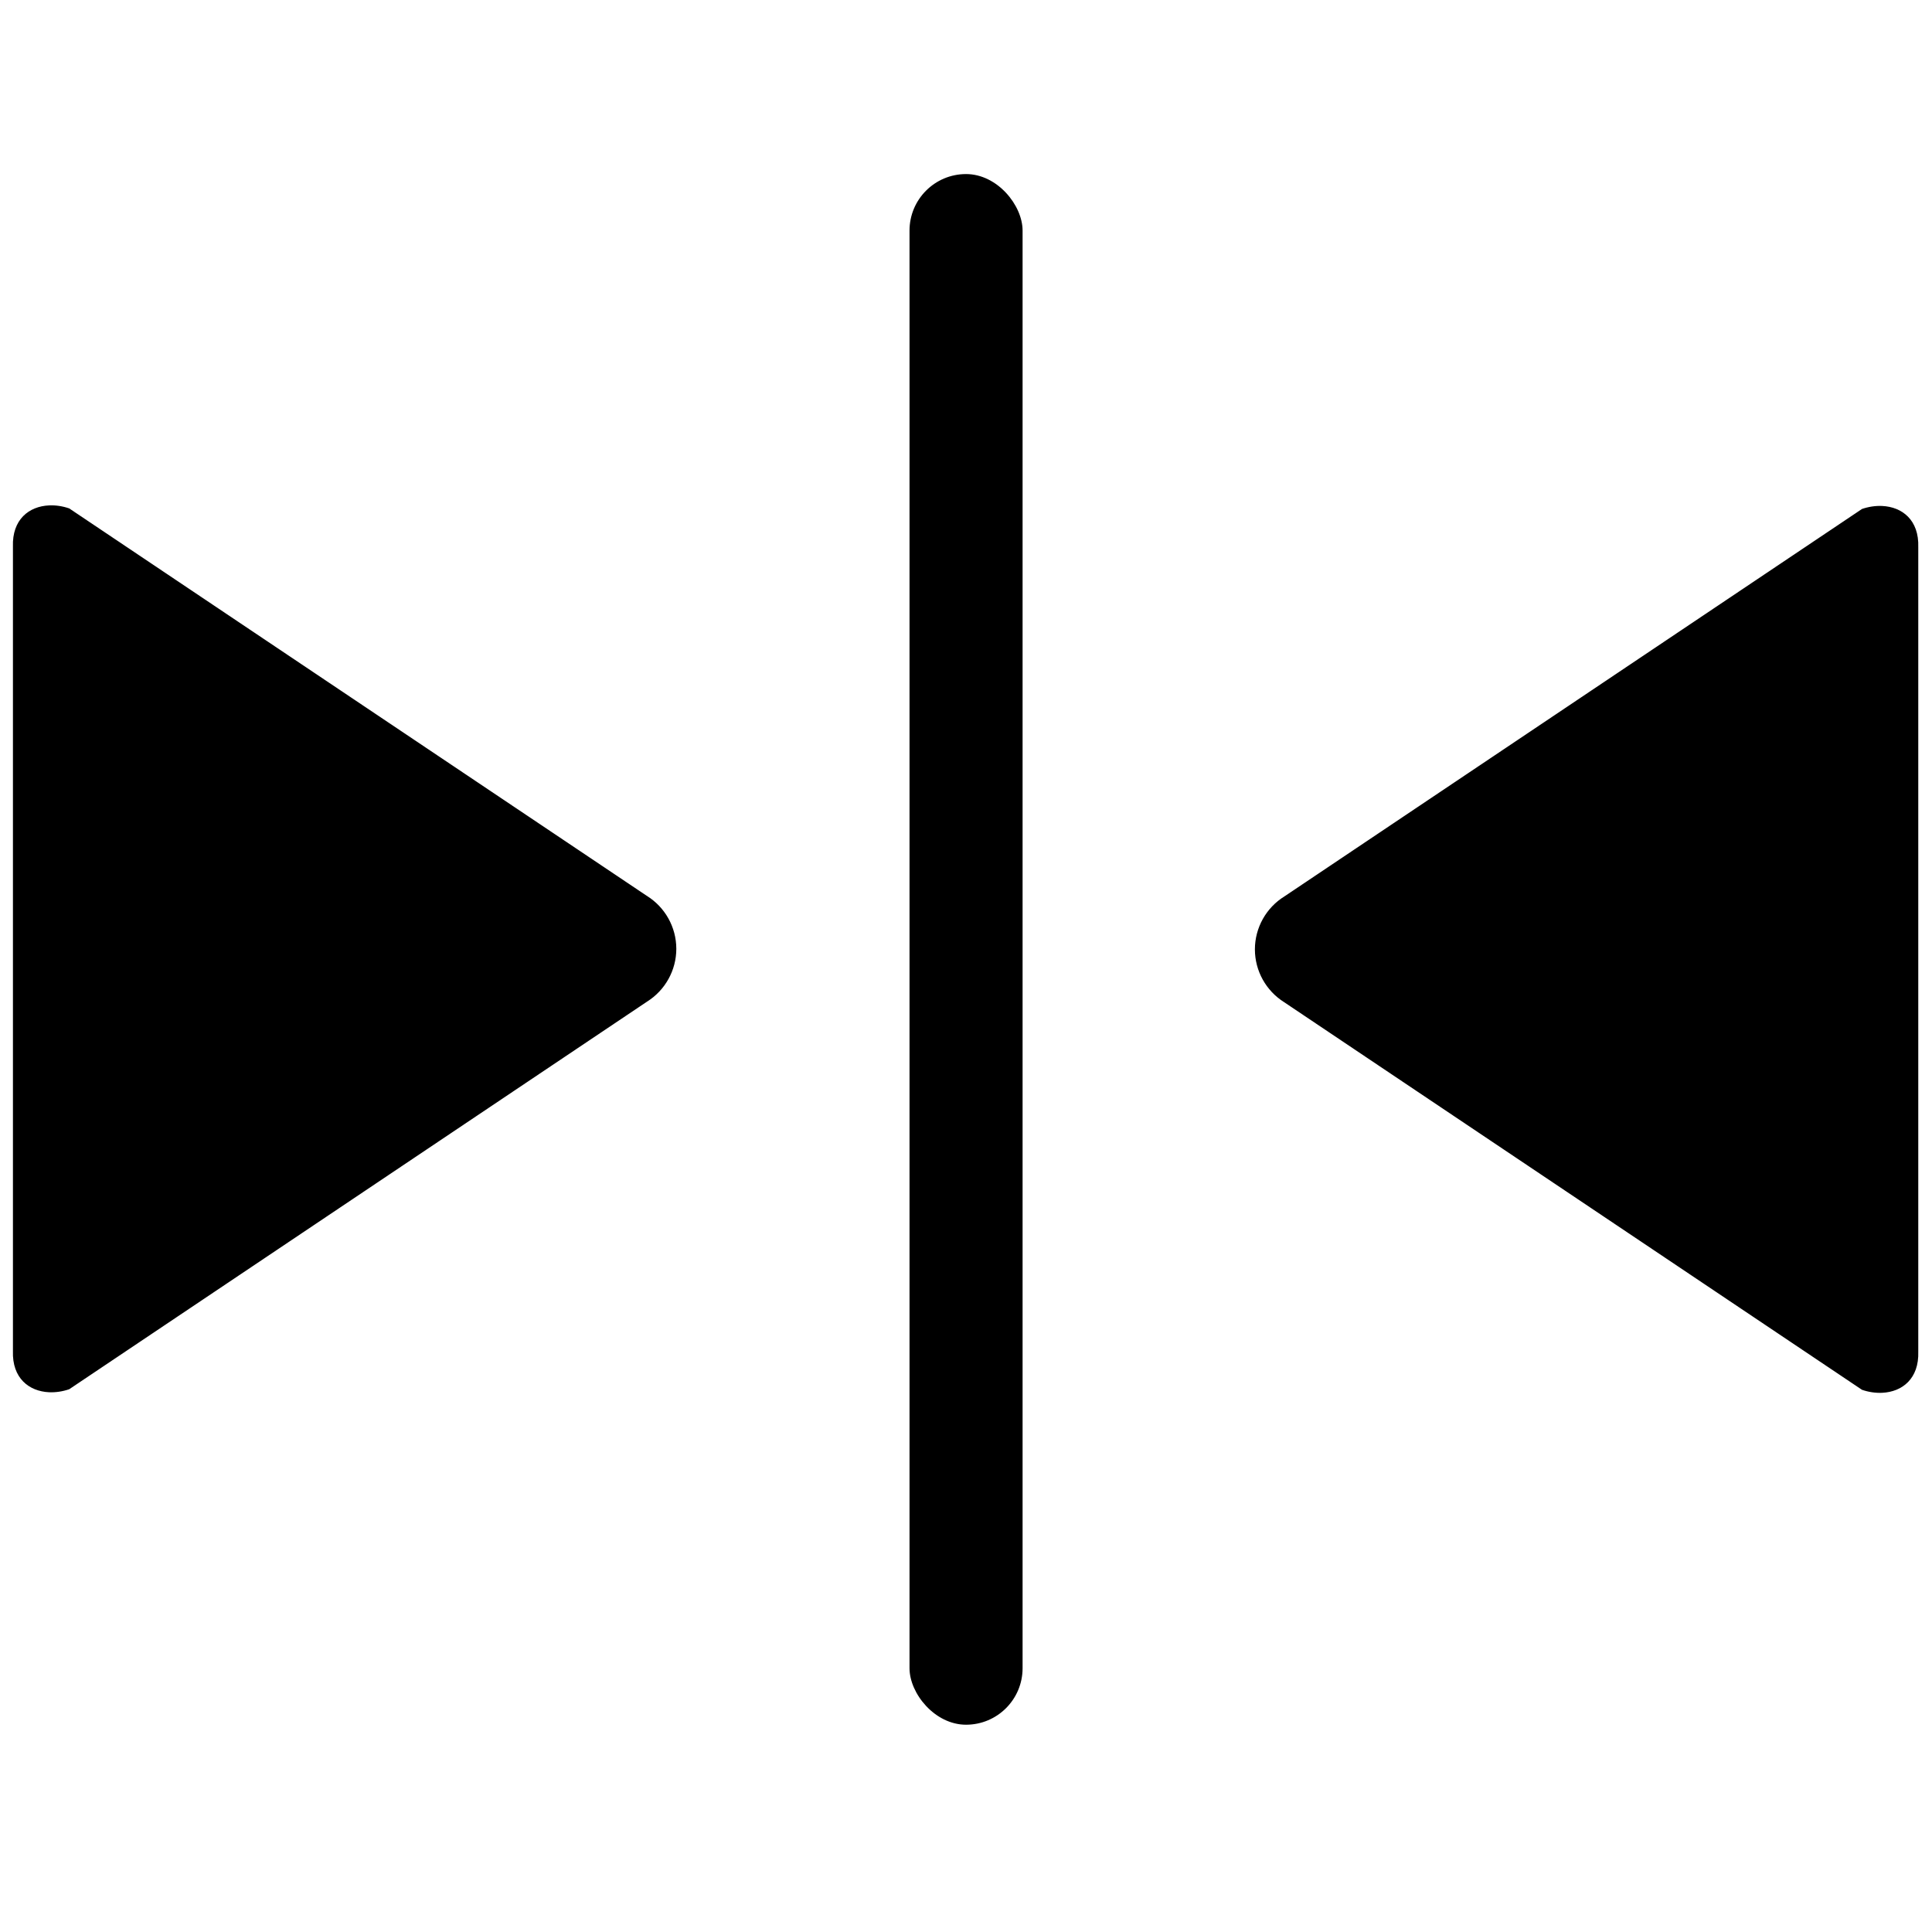 <?xml version="1.0" encoding="UTF-8" standalone="no"?>
<!-- Created with Inkscape (http://www.inkscape.org/) -->

<svg
   xmlns:dc="http://purl.org/dc/elements/1.1/"
   xmlns:cc="http://creativecommons.org/ns#"
   xmlns:rdf="http://www.w3.org/1999/02/22-rdf-syntax-ns#"
   xmlns:svg="http://www.w3.org/2000/svg"
   xmlns="http://www.w3.org/2000/svg"
   xmlns:sodipodi="http://sodipodi.sourceforge.net/DTD/sodipodi-0.dtd"
   xmlns:inkscape="http://www.inkscape.org/namespaces/inkscape"
   width="512"
   height="512"
   viewBox="0 0 135.465 135.465"
   version="1.1"
   id="svg8"
   inkscape:version="0.92.4 (5da689c313, 2019-01-14)"
   sodipodi:docname="b.svg"
   inkscape:export-filename="C:\Users\mbp\Desktop\16.png"
   inkscape:export-xdpi="24"
   inkscape:export-ydpi="24">
  <defs
     id="defs2">
    <inkscape:perspective
       sodipodi:type="inkscape:persp3d"
       inkscape:vp_x="335.00143 : 122.77376 : 1"
       inkscape:vp_y="0 : 999.98736 : 0"
       inkscape:vp_z="544.99879 : 122.77376 : 1"
       inkscape:persp3d-origin="440.00011 : 73.274383 : 1"
       id="perspective11771" />
    <filter
       style="color-interpolation-filters:sRGB"
       inkscape:label="Cross Blur"
       id="filter4532">
      <feColorMatrix
         in="SourceGraphic"
         values="1 0 0 0 0 0 1 0 0 0 0 0 1 0 0 -0.212 -0.715 -0.072 1 0 "
         result="colormatrix"
         id="feColorMatrix4522" />
      <feComposite
         in="SourceGraphic"
         in2="colormatrix"
         operator="arithmetic"
         k2="1"
         k3="0"
         k4="0"
         result="composite"
         id="feComposite4524"
         k1="0" />
      <feGaussianBlur
         stdDeviation="5 0.01"
         result="blur1"
         id="feGaussianBlur4526" />
      <feGaussianBlur
         in="composite"
         stdDeviation="0.01 5"
         result="blur2"
         id="feGaussianBlur4528" />
      <feBlend
         in="blur2"
         in2="blur1"
         mode="darken"
         result="blend"
         id="feBlend4530" />
    </filter>
    <filter
       style="color-interpolation-filters:sRGB"
       inkscape:label="Cross Blur"
       id="filter4544">
      <feColorMatrix
         in="SourceGraphic"
         values="1 0 0 0 0 0 1 0 0 0 0 0 1 0 0 -0.212 -0.715 -0.072 1 0 "
         result="colormatrix"
         id="feColorMatrix4534" />
      <feComposite
         in="SourceGraphic"
         in2="colormatrix"
         operator="arithmetic"
         k2="1"
         k3="0"
         k4="0"
         result="composite"
         id="feComposite4536"
         k1="0" />
      <feGaussianBlur
         stdDeviation="5 0.01"
         result="blur1"
         id="feGaussianBlur4538" />
      <feGaussianBlur
         in="composite"
         stdDeviation="0.01 5"
         result="blur2"
         id="feGaussianBlur4540" />
      <feBlend
         in="blur2"
         in2="blur1"
         mode="darken"
         result="blend"
         id="feBlend4542" />
    </filter>
    <symbol
       id="FourWheelDriveRoad_Inv">
      <title
         id="title7666">Four Wheel Drive Road</title>
      <rect
         x="0.132"
         y="0.132"
         width="18.785"
         height="18.785"
         ry="1.587"
         style="stroke:#ffffff;stroke-width:0.265"
         id="rect7668" />
      <path
         inkscape:connector-curvature="0"
         d="M 17.066,9.988 V 8.07 C 17.066,7.541 16.669,7.408 16.404,7.408 H 12.634 L 11.245,5.093 H 10.451 L 11.84,7.408 10.782,9.194 H 8.334 C 7.541,7.541 5.821,7.607 5.821,7.607 H 1.323 V 11.642 H 1.984 A 2.805,2.805 0 0 1 7.541,11.642 H 11.509 A 2.805,2.805 0 0 1 17.066,11.642 H 17.33 C 17.595,11.642 17.793,11.443 17.793,11.179 V 9.988 Z"
         style="fill:#ffffff;stroke:none;stroke-width:0.265"
         id="path7670" />
      <g
         style="fill:none;stroke:#ffffff;stroke-width:4"
         id="g7676">
        <circle
           style="stroke-width:1.058"
           cx="4.762"
           cy="12.005"
           r="1.323"
           id="circle7672" />
        <circle
           style="stroke-width:1.058"
           cx="14.287"
           cy="12.005"
           r="1.323"
           id="circle7674" />
      </g>
    </symbol>
    <symbol
       id="MotorBikeTrail">
      <title
         id="title7858">Motorbike Trail</title>
      <g
         style="stroke:none"
         id="g7872">
        <path
           style="stroke-width:0.265"
           inkscape:connector-curvature="0"
           d="M 9.69,6.945 H 11.311 A 0.463,0.463 0 0 1 11.311,7.871 H 9.393 C 9.194,7.871 8.963,7.805 8.797,7.541 L 8.07,6.416 6.681,8.533 8.599,9.525 C 9.128,9.79 9.128,10.186 9.128,10.451 V 14.023 A 0.728,0.728 0 0 1 7.673,14.023 V 11.113 L 4.63,9.459 C 4.101,9.128 4.035,8.467 4.299,8.07 L 6.548,4.63 C 6.879,4.134 7.739,4.035 8.136,4.564 Z"
           id="path7860" />
        <path
           style="stroke-width:0.265"
           inkscape:connector-curvature="0"
           d="M 7.011,11.576 V 12.237 L 3.44,10.253 C 2.778,9.922 2.117,9.988 1.587,10.253 1.455,10.319 1.257,10.12 1.455,9.922 2.117,9.36 3.175,9.393 3.836,9.79 Z"
           id="path7862" />
        <path
           style="stroke-width:0.265"
           inkscape:connector-curvature="0"
           d="M 10.583,14.023 C 10.385,14.221 10.12,14.42 9.79,14.42 V 10.253 L 12.634,9.459 13.361,10.848 Z"
           id="path7864" />
        <path
           style="stroke-width:0.265"
           inkscape:connector-curvature="0"
           d="M 14.784,11.278 13.494,8.665 C 13.295,8.268 12.965,8.07 12.568,8.07 H 11.708 C 11.311,8.07 11.311,8.665 11.708,8.665 H 12.568 C 12.7,8.665 12.898,8.797 12.965,8.996 L 14.188,11.476 Z"
           id="path7866" />
        <path
           style="stroke-width:0.265"
           inkscape:connector-curvature="0"
           d="M 16.272,9.525 C 15.544,9.161 14.949,9.26 14.486,9.723 L 14.155,9.062 C 14.949,8.731 15.875,8.665 16.503,9.26 16.669,9.426 16.47,9.624 16.272,9.525 Z"
           id="path7868" />
        <path
           style="stroke-width:0.265"
           inkscape:connector-curvature="0"
           d="M 10.12,2.646 A 1.323,1.323 0 0 1 7.673,3.638 H 6.945 A 1.918,1.918 0 1 1 10.649,2.646 Z"
           id="path7870" />
      </g>
      <g
         style="fill:none;stroke-width:3"
         id="g7878">
        <circle
           style="stroke-width:0.794"
           cx="4.101"
           cy="14.354"
           r="2.315"
           id="circle7874" />
        <circle
           style="stroke-width:0.794"
           cx="15.412"
           cy="14.354"
           r="2.315"
           id="circle7876" />
      </g>
    </symbol>
  </defs>
  <sodipodi:namedview
     id="base"
     pagecolor="#ffffff"
     bordercolor="#666666"
     borderopacity="1.0"
     inkscape:pageopacity="0"
     inkscape:pageshadow="2"
     inkscape:zoom="0.90509668"
     inkscape:cx="501.91497"
     inkscape:cy="295.78188"
     inkscape:document-units="px"
     inkscape:current-layer="svg8"
     showgrid="false"
     inkscape:snap-bbox="true"
     inkscape:bbox-nodes="true"
     inkscape:snap-object-midpoints="true"
     inkscape:window-width="1280"
     inkscape:window-height="737"
     inkscape:window-x="-8"
     inkscape:window-y="324"
     inkscape:window-maximized="1"
     showguides="false"
     inkscape:snap-text-baseline="true"
     inkscape:lockguides="true"
     inkscape:snap-global="true"
     inkscape:snap-bbox-edge-midpoints="true"
     inkscape:bbox-paths="true"
     inkscape:snap-bbox-midpoints="true"
     inkscape:snap-others="true"
     inkscape:snap-grids="false"
     inkscape:measure-start="-841.899,1071.71"
     inkscape:measure-end="7.6543,662.913"
     units="px"
     inkscape:showpageshadow="false"
     showborder="true"
     inkscape:pagecheckerboard="false"
     objecttolerance="10"
     inkscape:snap-perpendicular="true"
     gridtolerance="10"
     guidetolerance="10"
     inkscape:snap-tangential="true"
     inkscape:snap-center="true"
     scale-x="0.265">
    <sodipodi:guide
       position="0,0"
       orientation="0,793.701"
       id="guide4552"
       inkscape:locked="true" />
    <sodipodi:guide
       position="210,0"
       orientation="-1122.52,0"
       id="guide4554"
       inkscape:locked="true" />
    <sodipodi:guide
       position="210,297"
       orientation="0,-793.701"
       id="guide4556"
       inkscape:locked="true" />
    <sodipodi:guide
       position="0,297"
       orientation="1122.52,0"
       id="guide4558"
       inkscape:locked="true" />
  </sodipodi:namedview>
  <path
     style="fill:#000000;fill-opacity:1;stroke-width:0.547"
     d="M 3.437,35.437 C 3.901,35.415 4.387,35.487 4.853,35.648 L 45.334,62.802 45.335,62.803 C 46.63,63.599 47.419,65.008 47.421,66.528 47.419,68.03 46.646,69.427 45.374,70.227 L 4.853,97.408 C 4.387,97.568 3.901,97.64 3.437,97.619 2.044,97.553 0.842,96.642 0.907,94.725 V 66.528 38.331 C 0.842,36.414 2.044,35.502 3.437,35.437 Z"
     id="path863"
     inkscape:connector-curvature="0"
     sodipodi:nodetypes="cccccccccccc" />
  <rect
     style="opacity:1;fill:#000000;fill-opacity:1;fill-rule:nonzero;stroke:none;stroke-width:0.843;stroke-miterlimit:4;stroke-dasharray:none;stroke-dashoffset:0;stroke-opacity:1"
     id="rect925"
     width="7.928"
     height="108.726"
     x="63.772"
     y="12.205"
     ry="3.964" />
  <path
     style="fill:#000000;fill-opacity:1;stroke-width:0.547"
     d="M 131.972,35.477 C 133.365,35.542 134.567,36.454 134.502,38.371 V 66.568 94.764 C 134.567,96.681 133.365,97.593 131.972,97.658 131.508,97.68 131.022,97.608 130.556,97.448 L 90.036,70.267 C 88.764,69.467 87.991,68.07 87.989,66.568 87.99,65.048 88.78,63.638 90.074,62.843 L 90.076,62.841 130.556,35.687 C 131.022,35.527 131.508,35.455 131.972,35.477 Z"
     id="path863-4"
     inkscape:connector-curvature="0"
     sodipodi:nodetypes="ccccsccccccc" />
</svg>
